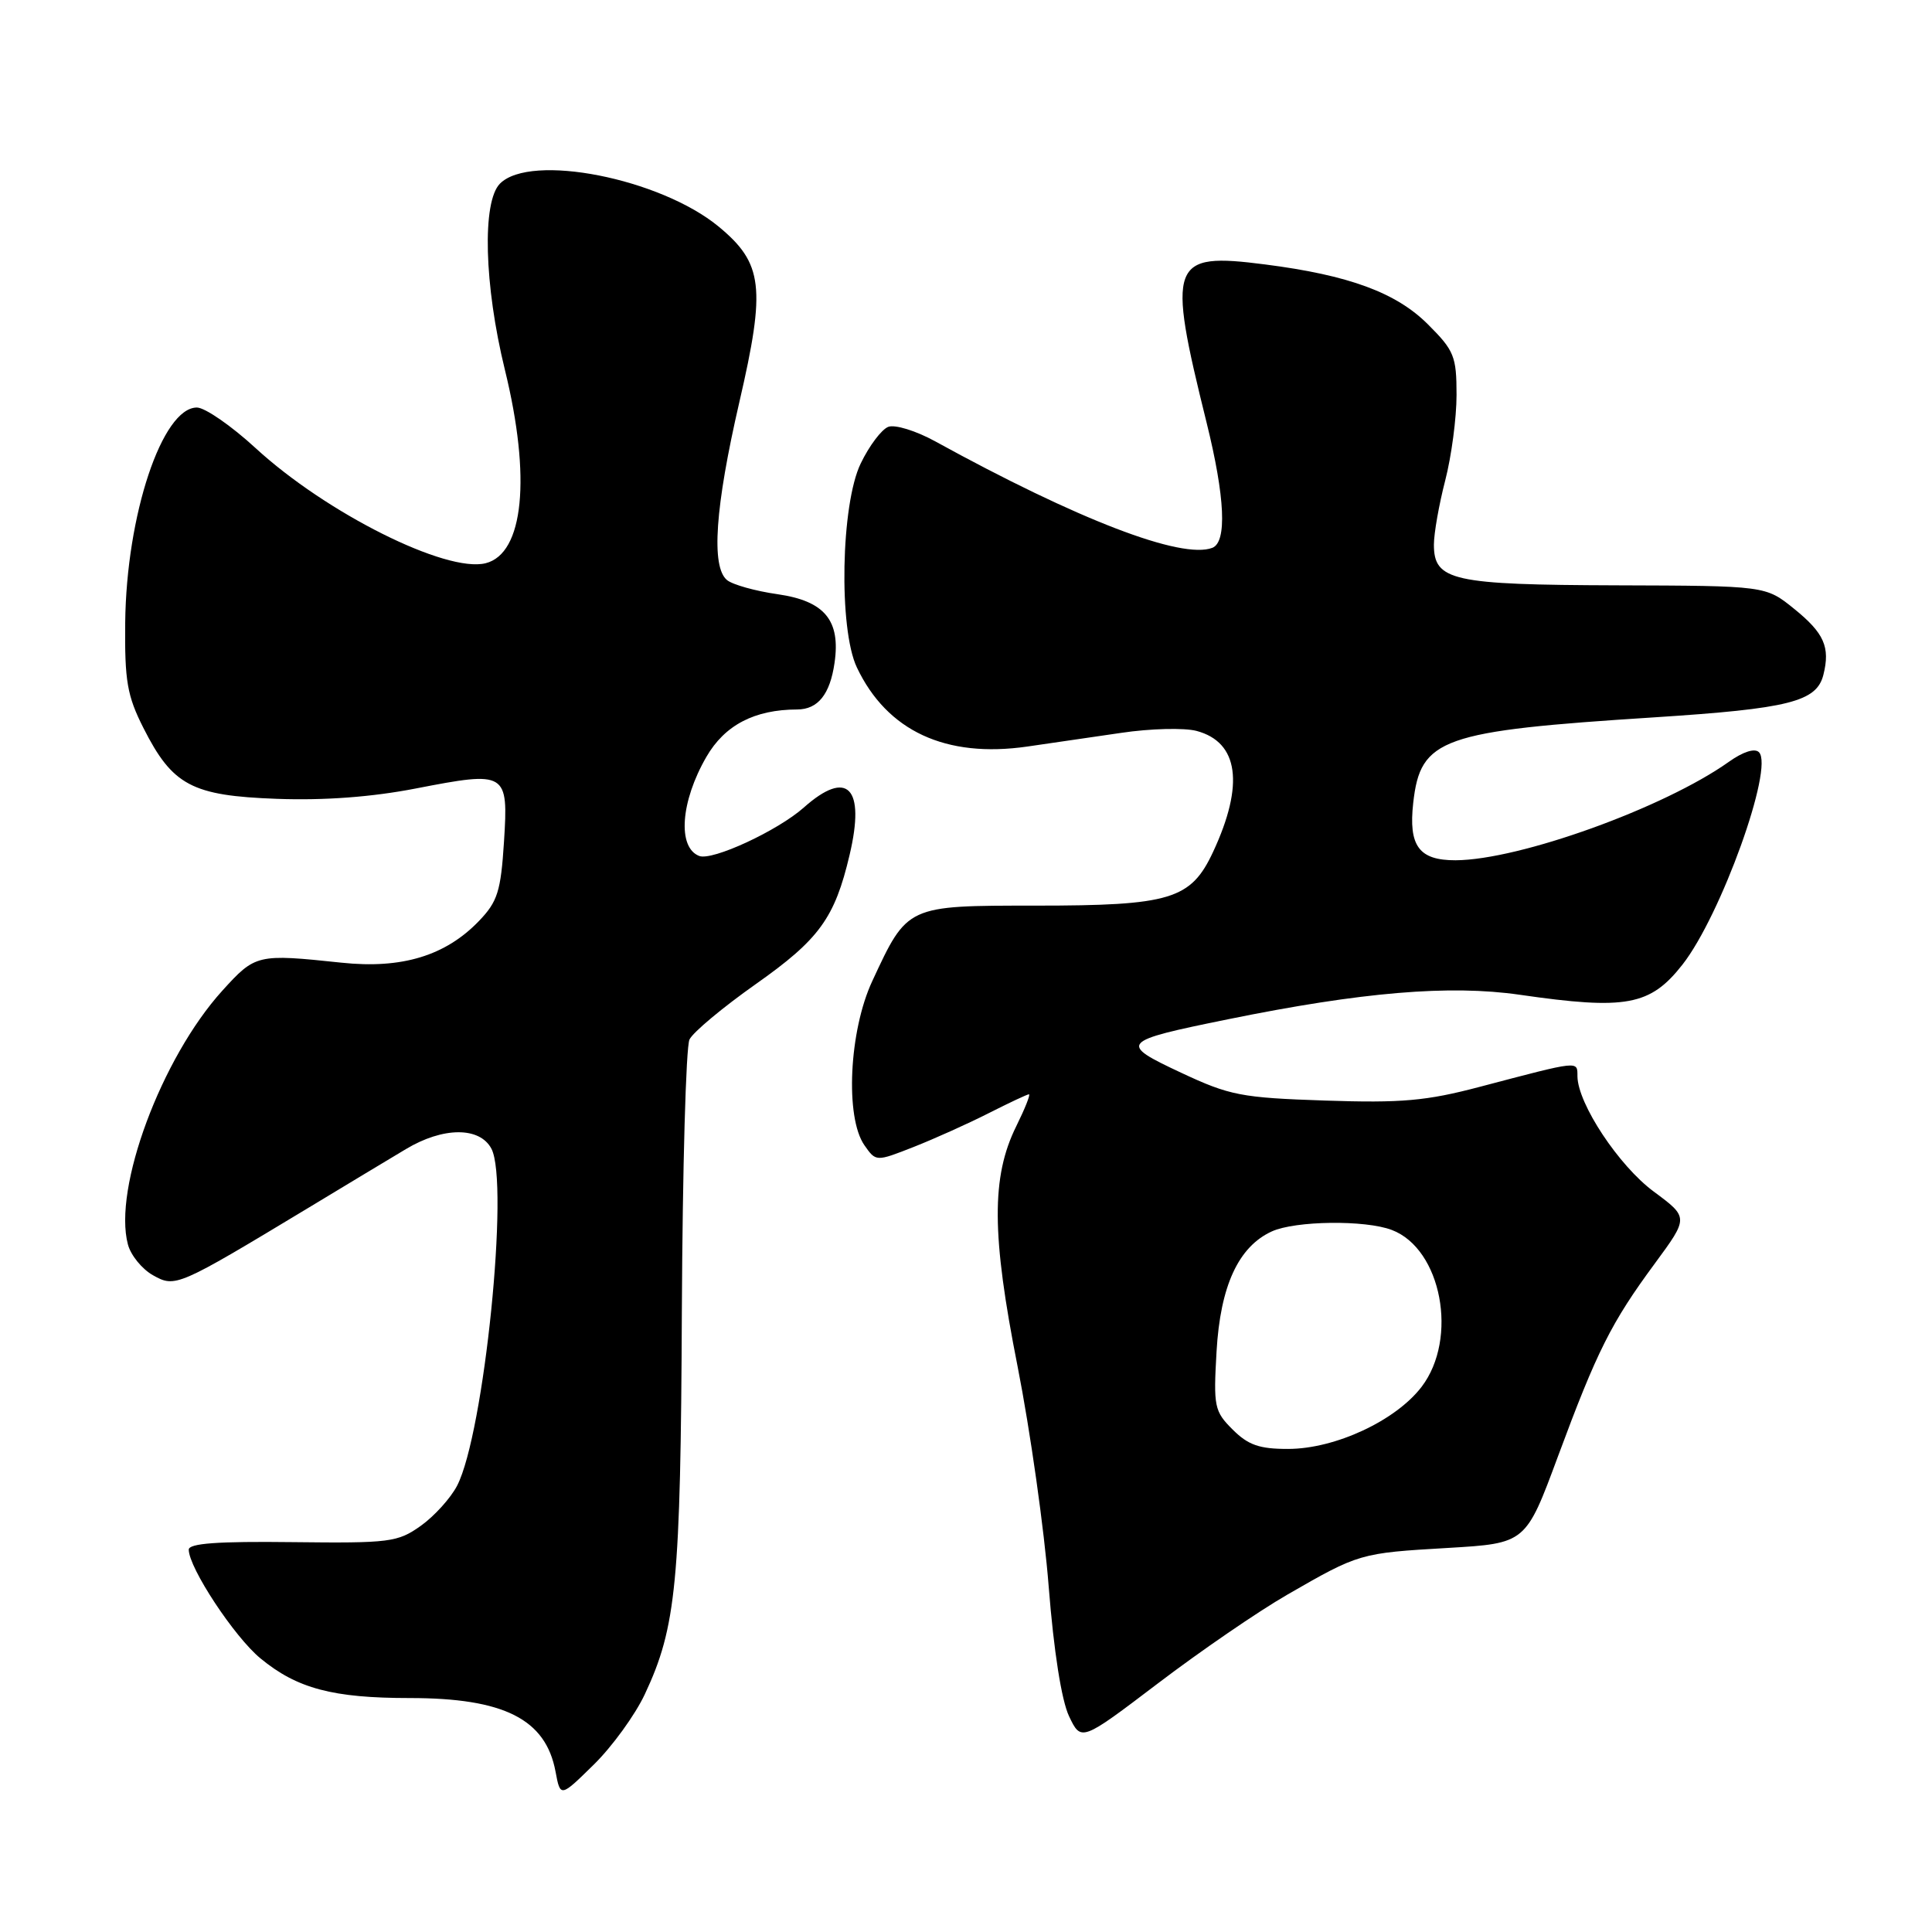 <?xml version="1.0" encoding="UTF-8" standalone="no"?>
<!DOCTYPE svg PUBLIC "-//W3C//DTD SVG 1.1//EN" "http://www.w3.org/Graphics/SVG/1.1/DTD/svg11.dtd" >
<svg xmlns="http://www.w3.org/2000/svg" xmlns:xlink="http://www.w3.org/1999/xlink" version="1.1" viewBox="0 0 256 256">
 <g >
 <path fill="currentColor"
d=" M 85.44 224.50 C 89.62 215.60 90.19 209.71 90.35 173.62 C 90.44 154.85 90.89 138.71 91.36 137.74 C 91.83 136.77 95.78 133.48 100.13 130.41 C 108.56 124.47 110.61 121.65 112.58 113.26 C 114.69 104.32 112.29 101.86 106.50 107.01 C 103.05 110.07 94.39 114.09 92.65 113.42 C 89.74 112.30 90.18 106.20 93.60 100.29 C 96.03 96.08 99.98 94.02 105.63 94.01 C 108.38 94.00 109.98 92.01 110.58 87.84 C 111.40 82.21 109.28 79.64 103.06 78.74 C 100.09 78.32 97.07 77.47 96.33 76.86 C 94.21 75.10 94.75 67.21 97.97 53.27 C 101.49 38.06 101.11 34.89 95.22 30.02 C 87.46 23.63 70.31 20.25 66.25 24.33 C 63.86 26.73 64.15 37.77 66.90 49.00 C 70.40 63.28 69.40 73.36 64.35 74.63 C 59.12 75.94 43.23 67.99 33.85 59.36 C 30.64 56.41 27.15 54.00 26.09 54.00 C 21.49 54.00 16.74 68.25 16.59 82.50 C 16.51 90.23 16.85 92.20 19.00 96.45 C 22.86 104.08 25.41 105.44 36.69 105.85 C 42.98 106.08 49.27 105.61 55.09 104.48 C 67.15 102.14 67.37 102.27 66.78 111.56 C 66.36 118.10 65.93 119.47 63.48 122.02 C 59.05 126.64 53.25 128.41 45.25 127.56 C 34.06 126.38 33.85 126.43 29.45 131.28 C 21.39 140.18 14.96 157.46 16.95 164.90 C 17.33 166.33 18.82 168.16 20.26 168.97 C 23.23 170.64 23.48 170.53 40.77 160.10 C 45.87 157.02 51.72 153.49 53.77 152.27 C 58.70 149.31 63.55 149.28 65.11 152.20 C 67.52 156.72 64.15 189.94 60.57 196.86 C 59.72 198.50 57.56 200.89 55.77 202.17 C 52.69 204.36 51.68 204.49 38.75 204.34 C 28.86 204.22 25.00 204.50 25.01 205.34 C 25.03 207.76 31.06 216.91 34.52 219.75 C 39.36 223.74 44.10 225.00 54.30 225.00 C 66.78 225.00 72.31 227.79 73.61 234.74 C 74.25 238.17 74.25 238.17 78.67 233.83 C 81.10 231.45 84.15 227.25 85.44 224.50 Z  M 170.56 211.31 C 180.09 205.82 180.19 205.79 191.84 205.11 C 202.17 204.50 202.17 204.50 206.43 193.00 C 211.61 179.02 213.49 175.26 219.28 167.41 C 223.76 161.32 223.76 161.32 219.13 157.89 C 214.51 154.48 209.07 146.26 209.02 142.63 C 209.00 140.54 209.45 140.49 196.08 144.01 C 189.00 145.88 185.72 146.17 175.58 145.83 C 164.46 145.46 162.95 145.16 156.50 142.14 C 148.17 138.24 148.40 137.97 162.71 135.06 C 180.44 131.45 192.09 130.47 201.37 131.81 C 215.49 133.85 218.66 133.26 222.94 127.81 C 228.02 121.33 235.09 101.69 233.07 99.67 C 232.51 99.11 230.96 99.61 229.09 100.94 C 220.51 107.04 201.34 113.95 192.87 113.99 C 188.02 114.00 186.62 112.10 187.26 106.38 C 188.22 97.82 190.95 96.86 219.23 95.05 C 237.06 93.90 240.72 92.98 241.61 89.41 C 242.53 85.74 241.71 83.89 237.73 80.67 C 233.96 77.62 233.96 77.62 214.23 77.56 C 192.44 77.49 190.00 76.95 190.00 72.17 C 190.00 70.66 190.68 66.83 191.50 63.66 C 192.32 60.49 193.00 55.40 193.00 52.33 C 193.00 47.22 192.69 46.45 189.22 42.99 C 185.01 38.77 178.73 36.46 167.63 35.04 C 155.05 33.42 154.59 34.66 159.88 56.00 C 162.33 65.89 162.60 71.83 160.64 72.59 C 156.57 74.15 142.82 68.87 123.90 58.47 C 121.37 57.08 118.58 56.22 117.70 56.56 C 116.81 56.90 115.17 59.08 114.05 61.41 C 111.42 66.82 111.11 83.33 113.54 88.44 C 117.54 96.87 125.32 100.48 136.13 98.92 C 139.08 98.50 144.67 97.68 148.55 97.11 C 152.42 96.53 156.92 96.42 158.55 96.85 C 164.13 98.34 164.90 103.95 160.75 112.86 C 157.80 119.19 155.13 120.00 137.21 120.00 C 120.13 120.00 120.25 119.95 115.58 130.00 C 112.50 136.61 111.96 148.06 114.54 151.75 C 116.07 153.94 116.07 153.94 121.06 151.98 C 123.80 150.90 128.27 148.89 130.99 147.51 C 133.71 146.13 136.12 145.00 136.34 145.00 C 136.57 145.00 135.81 146.90 134.66 149.23 C 131.34 155.94 131.38 163.61 134.84 181.08 C 136.51 189.56 138.37 202.69 138.96 210.26 C 139.63 218.78 140.66 225.31 141.65 227.40 C 143.26 230.78 143.26 230.78 153.44 223.05 C 159.04 218.79 166.74 213.51 170.56 211.31 Z  M 163.33 189.42 C 160.90 187.00 160.78 186.38 161.20 179.07 C 161.70 170.39 164.10 165.19 168.52 163.17 C 171.64 161.75 180.91 161.63 184.43 162.98 C 191.01 165.48 193.26 177.35 188.37 183.76 C 184.95 188.24 176.93 191.98 170.70 191.99 C 166.88 192.00 165.39 191.48 163.33 189.42 Z "/>
</g>
</svg>